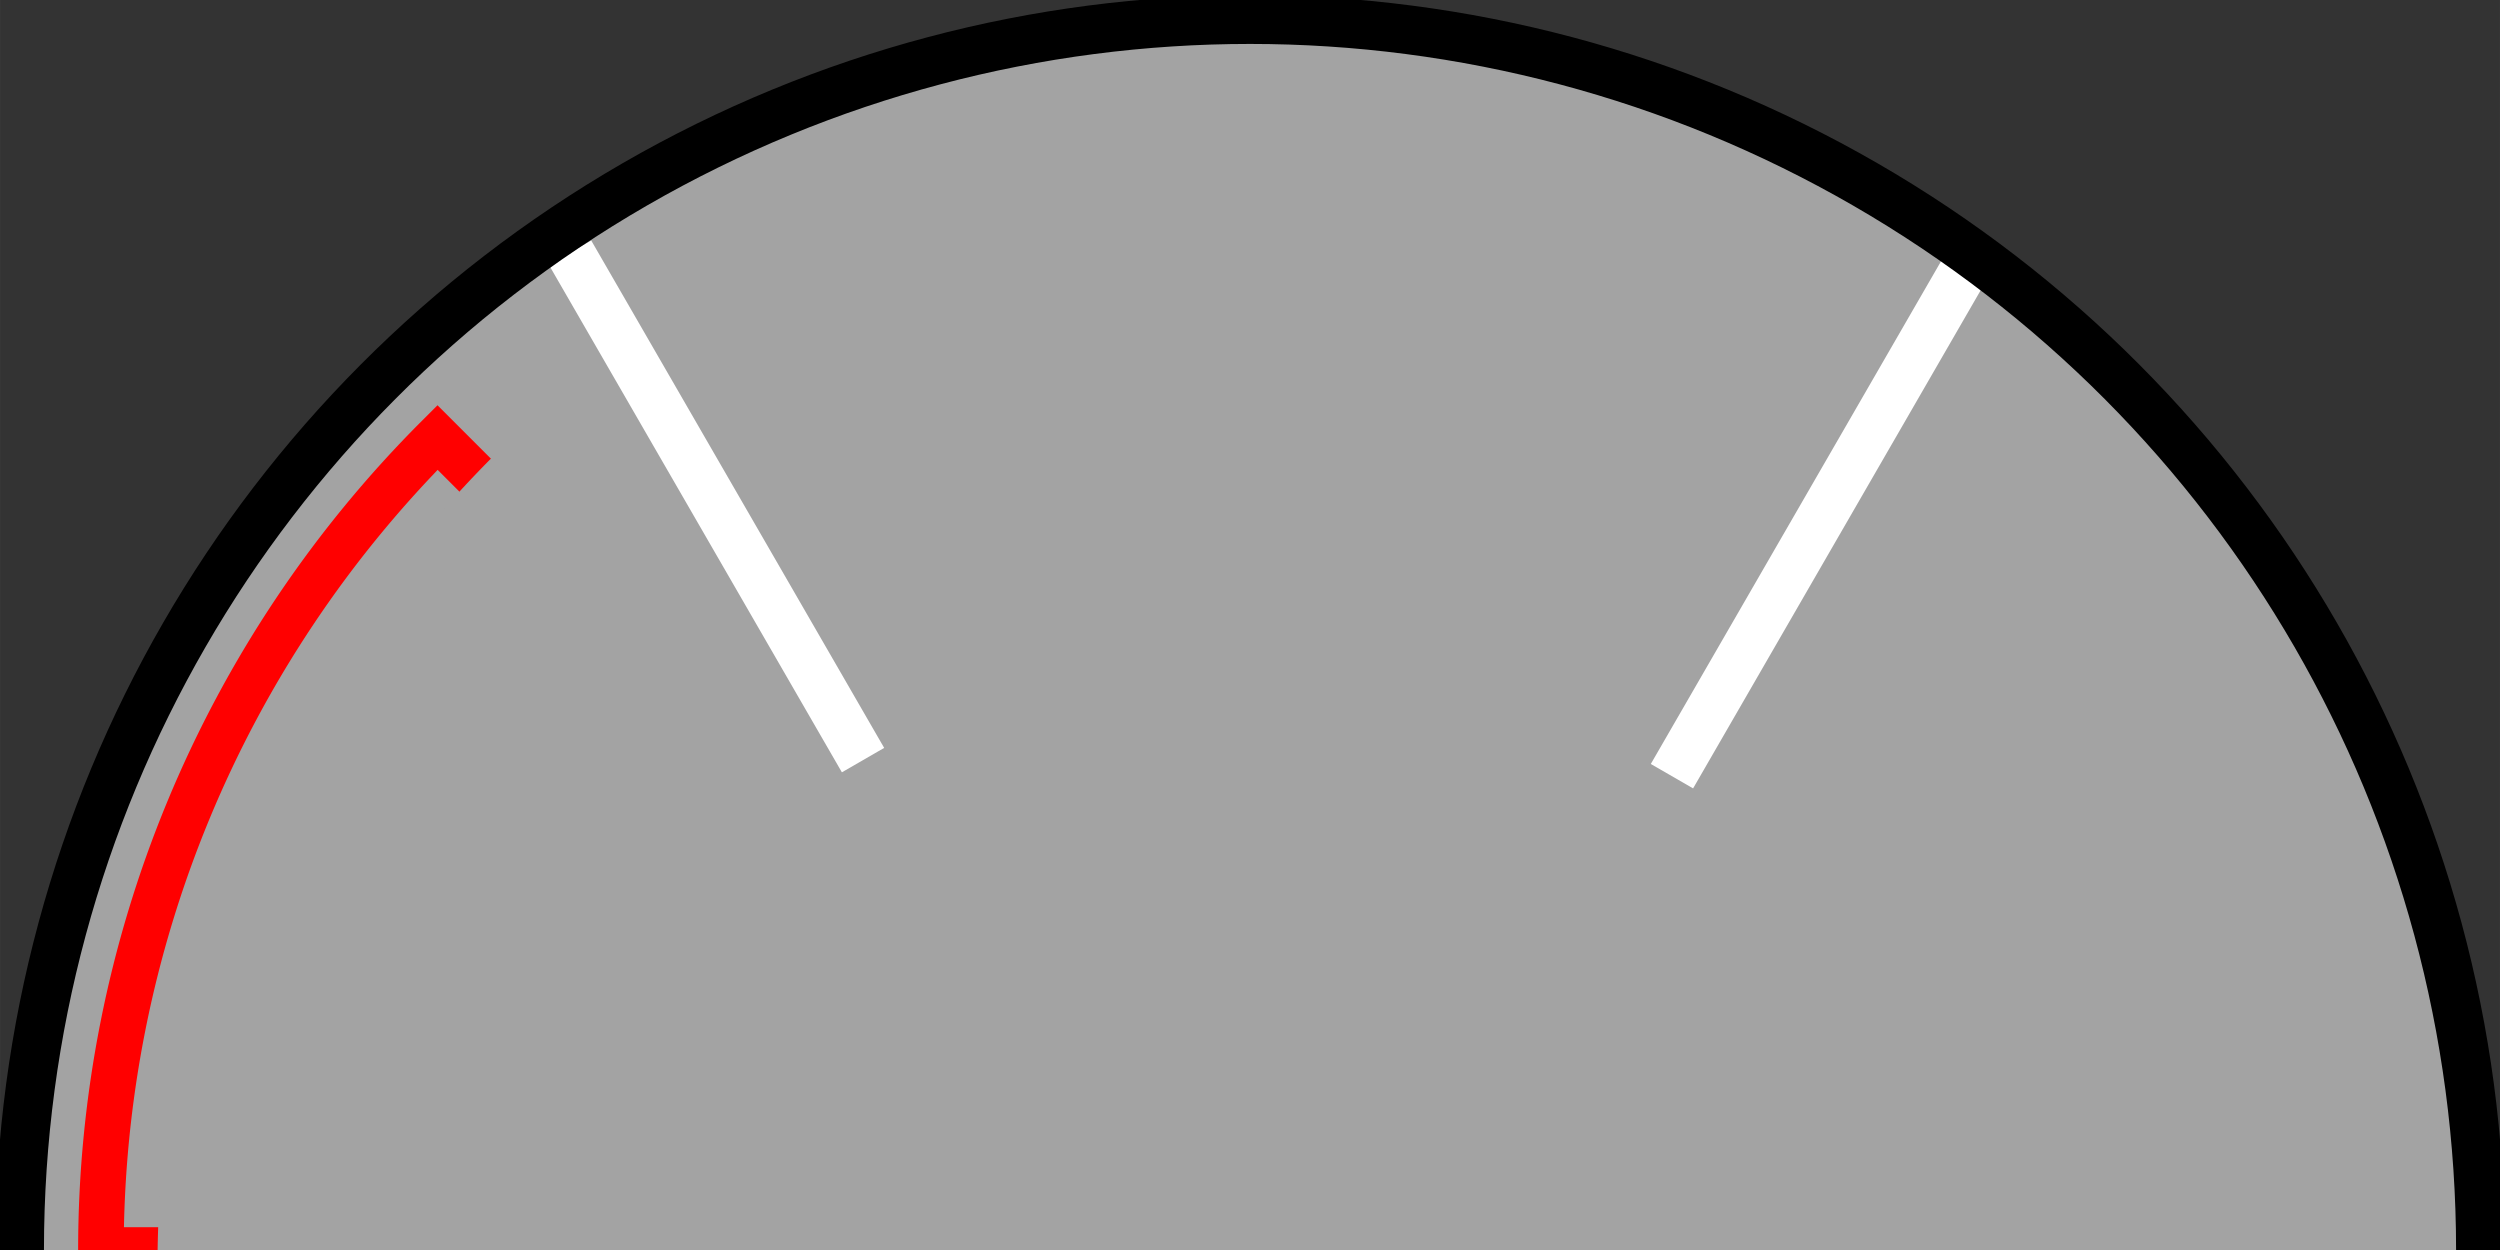 <?xml version="1.0" encoding="UTF-8" standalone="no"?>
<!-- Created with Inkscape (http://www.inkscape.org/) -->

<svg
   width="256"
   height="128"
   viewBox="0 0 67.733 33.867"
   version="1.1"
   id="svg2282"
   inkscape:export-filename="D:\Projects\AceOfAberration\Assets\Textures\gauge.png"
   inkscape:export-xdpi="96"
   inkscape:export-ydpi="96"
   inkscape:version="1.1.2 (b8e25be833, 2022-02-05)"
   sodipodi:docname="gauge.svg"
   xmlns:inkscape="http://www.inkscape.org/namespaces/inkscape"
   xmlns:sodipodi="http://sodipodi.sourceforge.net/DTD/sodipodi-0.dtd"
   xmlns="http://www.w3.org/2000/svg"
   xmlns:svg="http://www.w3.org/2000/svg">
  <rect x="0" y="0" width="67.733" height="33.867" fill="#333333" stroke="none"/>
  <sodipodi:namedview
     id="namedview2284"
     pagecolor="#ffffff"
     bordercolor="#666666"
     borderopacity="1.0"
     inkscape:pageshadow="2"
     inkscape:pageopacity="0.0"
     inkscape:pagecheckerboard="0"
     inkscape:document-units="mm"
     showgrid="false"
     units="px"
     inkscape:zoom="3.3457033"
     inkscape:cx="58.134264"
     inkscape:cy="58.732046"
     inkscape:window-width="2560"
     inkscape:window-height="1361"
     inkscape:window-x="-9"
     inkscape:window-y="-9"
     inkscape:window-maximized="1"
     inkscape:current-layer="layer1" />
  <defs
     id="defs2279" />
  <g
     inkscape:label="Layer 1"
     inkscape:groupmode="layer"
     id="layer1">
    <path
       style="opacity:1;fill:#a3a3a3;fill-opacity:1;stroke-width:0;stroke-linecap:round"
       id="path2365"
       sodipodi:type="arc"
       sodipodi:cx="33.866665"
       sodipodi:cy="33.866665"
       sodipodi:rx="33.866665"
       sodipodi:ry="33.866665"
       sodipodi:start="3.1415927"
       sodipodi:end="0"
       sodipodi:arc-type="slice"
       d="M 0,33.867 A 33.867,33.867 0 0 1 33.867,0 33.867,33.867 0 0 1 67.733,33.867 H 33.867 Z" />
    <rect
       style="opacity:1;fill:#ffffff;fill-opacity:1;stroke:none;stroke-width:0.452;stroke-linecap:round;stroke-miterlimit:4;stroke-dasharray:none;stroke-opacity:1"
       id="rect4283"
       width="1.323"
       height="15.875"
       x="9.291"
       y="13.651"
       transform="rotate(-30)" />
    <rect
       style="fill:#ffffff;fill-opacity:1;stroke:none;stroke-width:0.452;stroke-linecap:round;stroke-miterlimit:4;stroke-dasharray:none;stroke-opacity:1"
       id="rect4283-7"
       width="1.323"
       height="15.875"
       x="49.083"
       y="-20.312"
       transform="rotate(30)" />
    <circle
       style="opacity:1;fill:none;fill-opacity:1;stroke:#000000;stroke-width:1.323;stroke-linecap:round;stroke-miterlimit:4;stroke-dasharray:none;stroke-opacity:1"
       id="path2365-7"
       cx="33.867"
       cy="33.867"
       r="33.338" />
    <path
       style="fill:none;fill-opacity:1;stroke:#ff0000;stroke-width:1.235;stroke-linecap:round;stroke-miterlimit:4;stroke-dasharray:none;stroke-opacity:1"
       id="path2365-7-5"
       sodipodi:type="arc"
       sodipodi:cx="33.866669"
       sodipodi:cy="33.866665"
       sodipodi:rx="31.132292"
       sodipodi:ry="31.13229"
       sodipodi:start="3.1415927"
       sodipodi:end="3.9269908"
       sodipodi:arc-type="slice"
       d="M 2.734,33.867 A 31.132,31.132 0 0 1 11.853,11.853 l 22.014,22.014 z" />
    <path
       style="fill:#a3a3a3;fill-opacity:1;stroke:none;stroke-width:1.235;stroke-linecap:round;stroke-miterlimit:4;stroke-dasharray:none;stroke-opacity:1"
       id="path2365-7-5-8"
       sodipodi:type="arc"
       sodipodi:cx="35.398636"
       sodipodi:cy="34.354549"
       sodipodi:rx="31.132292"
       sodipodi:ry="31.13229"
       sodipodi:start="3.1415927"
       sodipodi:end="3.9269908"
       sodipodi:arc-type="slice"
       d="M 4.266,34.355 A 31.132,31.132 0 0 1 13.385,12.341 l 22.014,22.014 z" />
  </g>
</svg>
